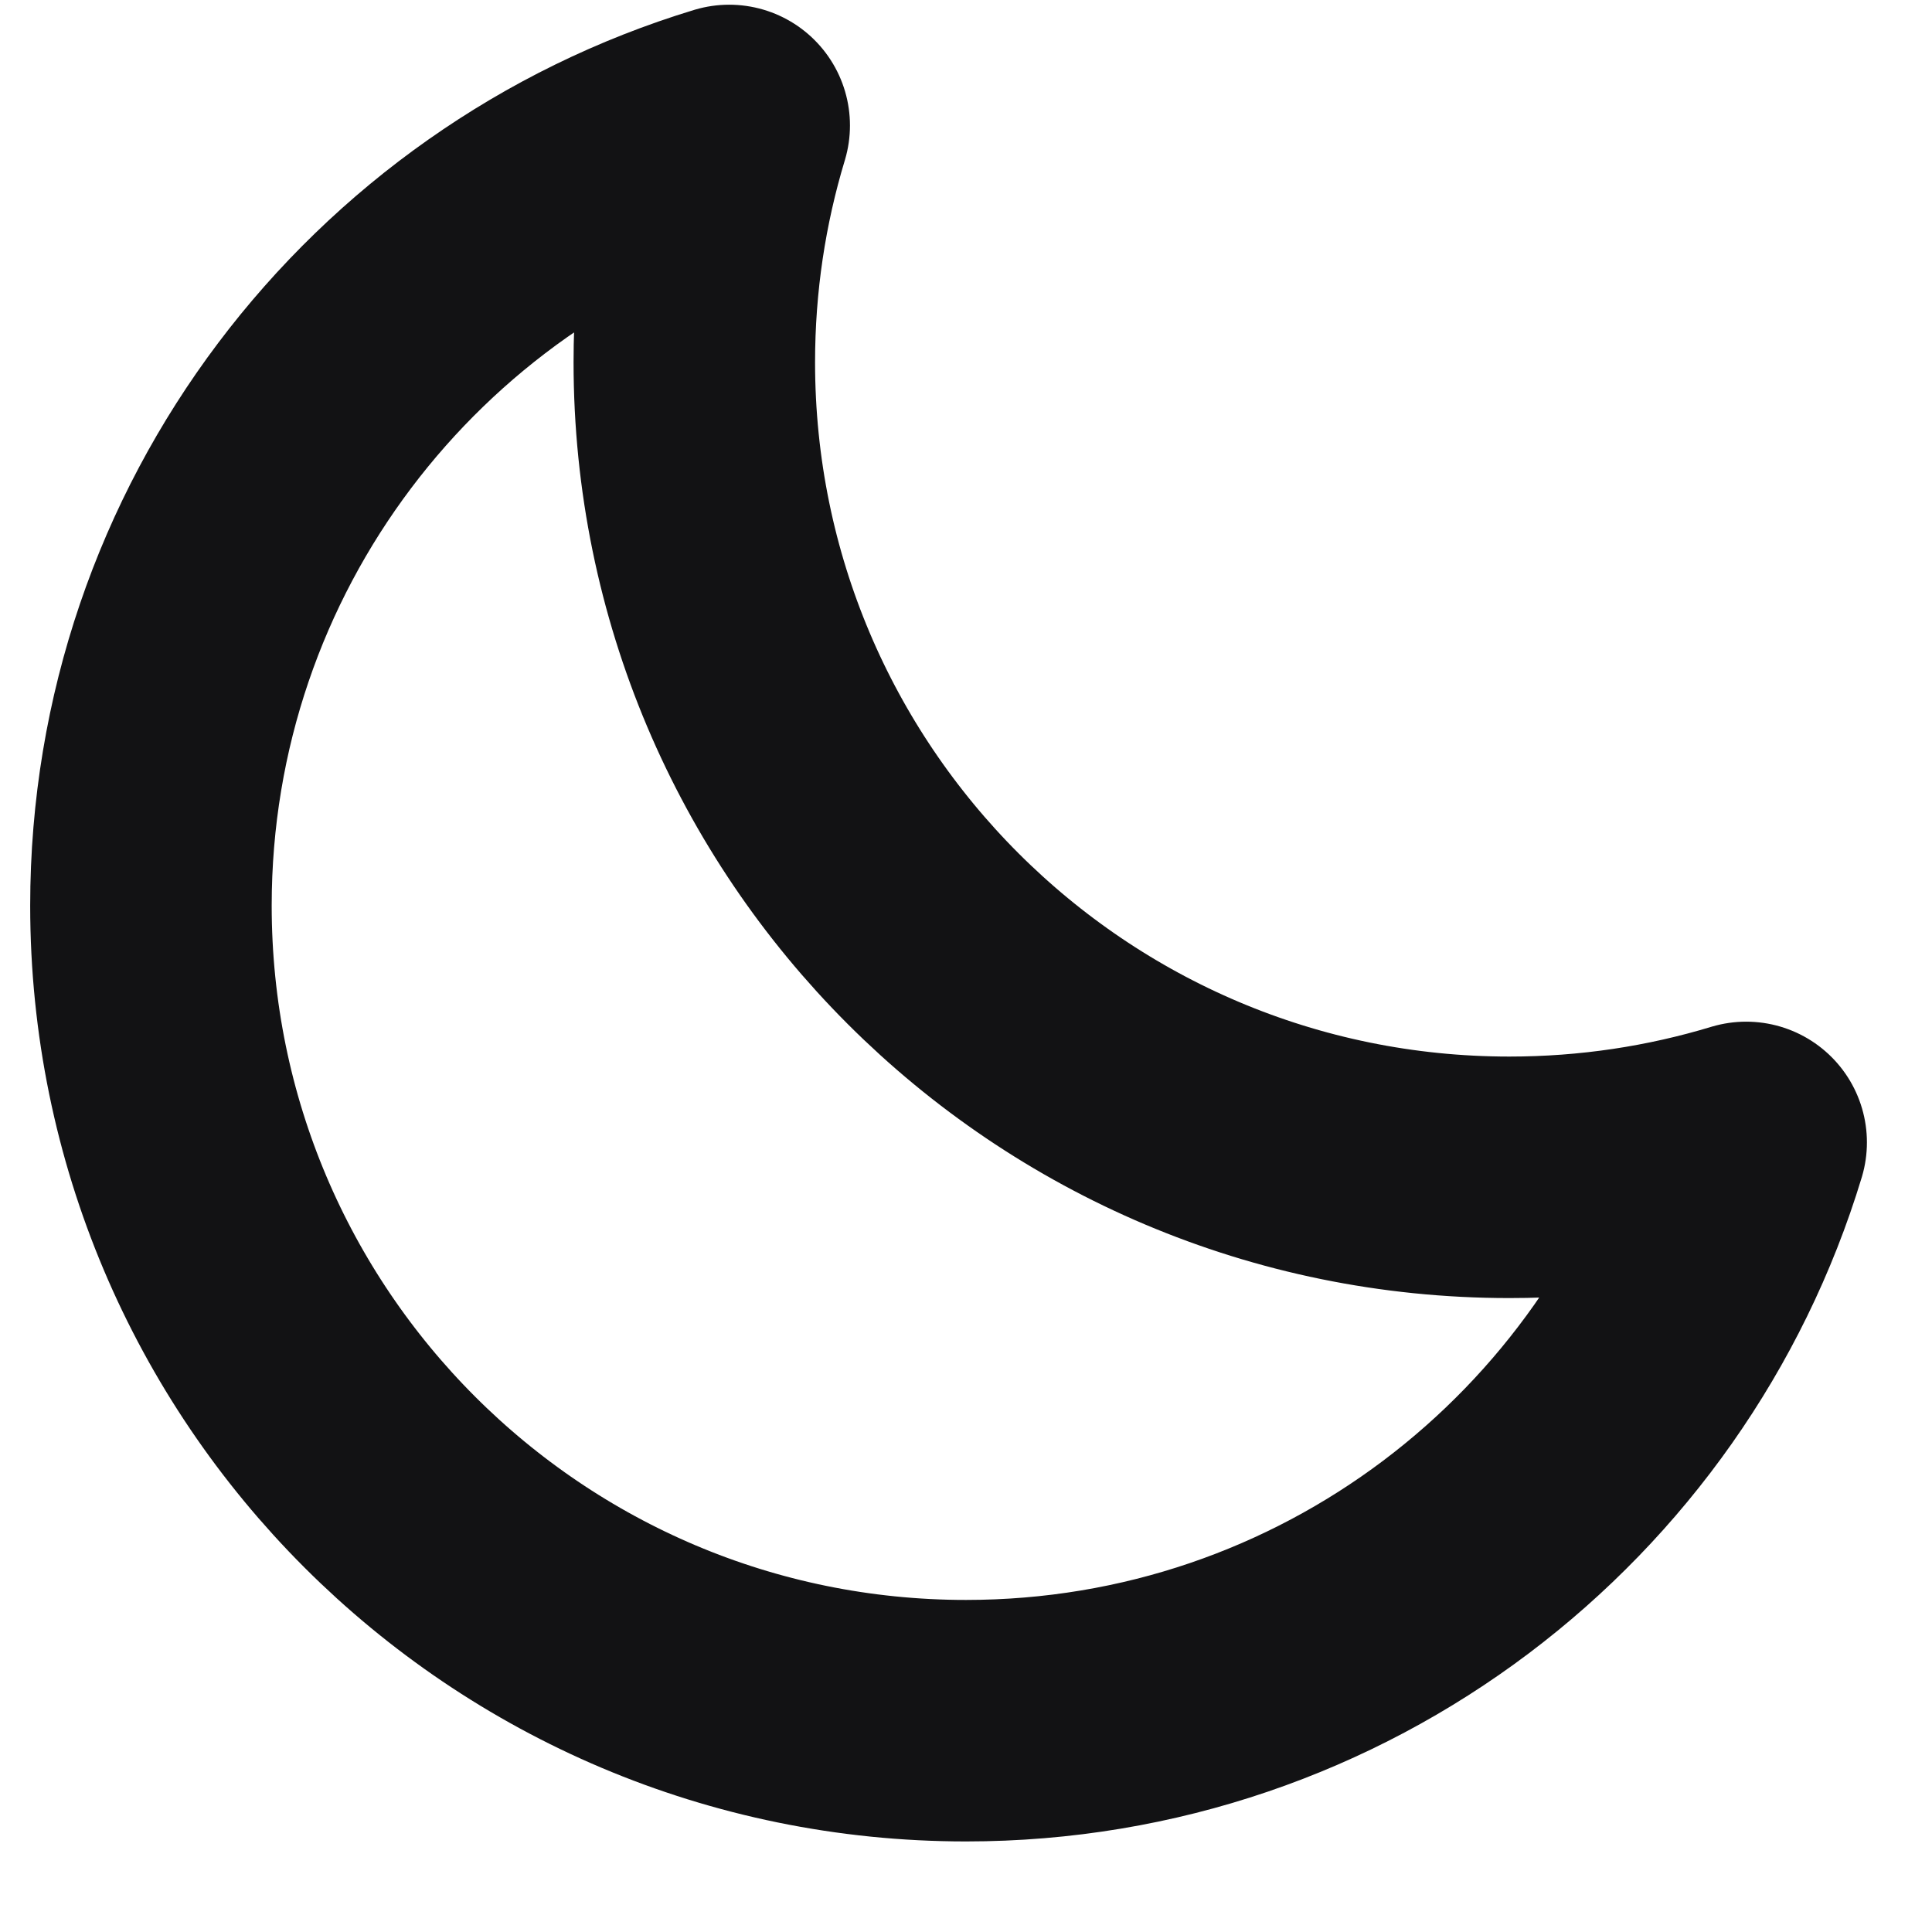 <svg width="16" height="16" viewBox="0 0 16 16" fill="none" xmlns="http://www.w3.org/2000/svg">
<path d="M14.461 9.461C13.84 9.649 13.182 9.75 12.5 9.75C8.772 9.75 5.75 6.728 5.75 3C5.75 2.318 5.851 1.66 6.039 1.039C3.268 1.879 1.25 4.454 1.25 7.5C1.25 11.228 4.272 14.25 8 14.25C11.046 14.25 13.621 12.232 14.461 9.461Z" stroke="#121214" stroke-width="2" stroke-linecap="round" stroke-linejoin="round"/>
</svg>

